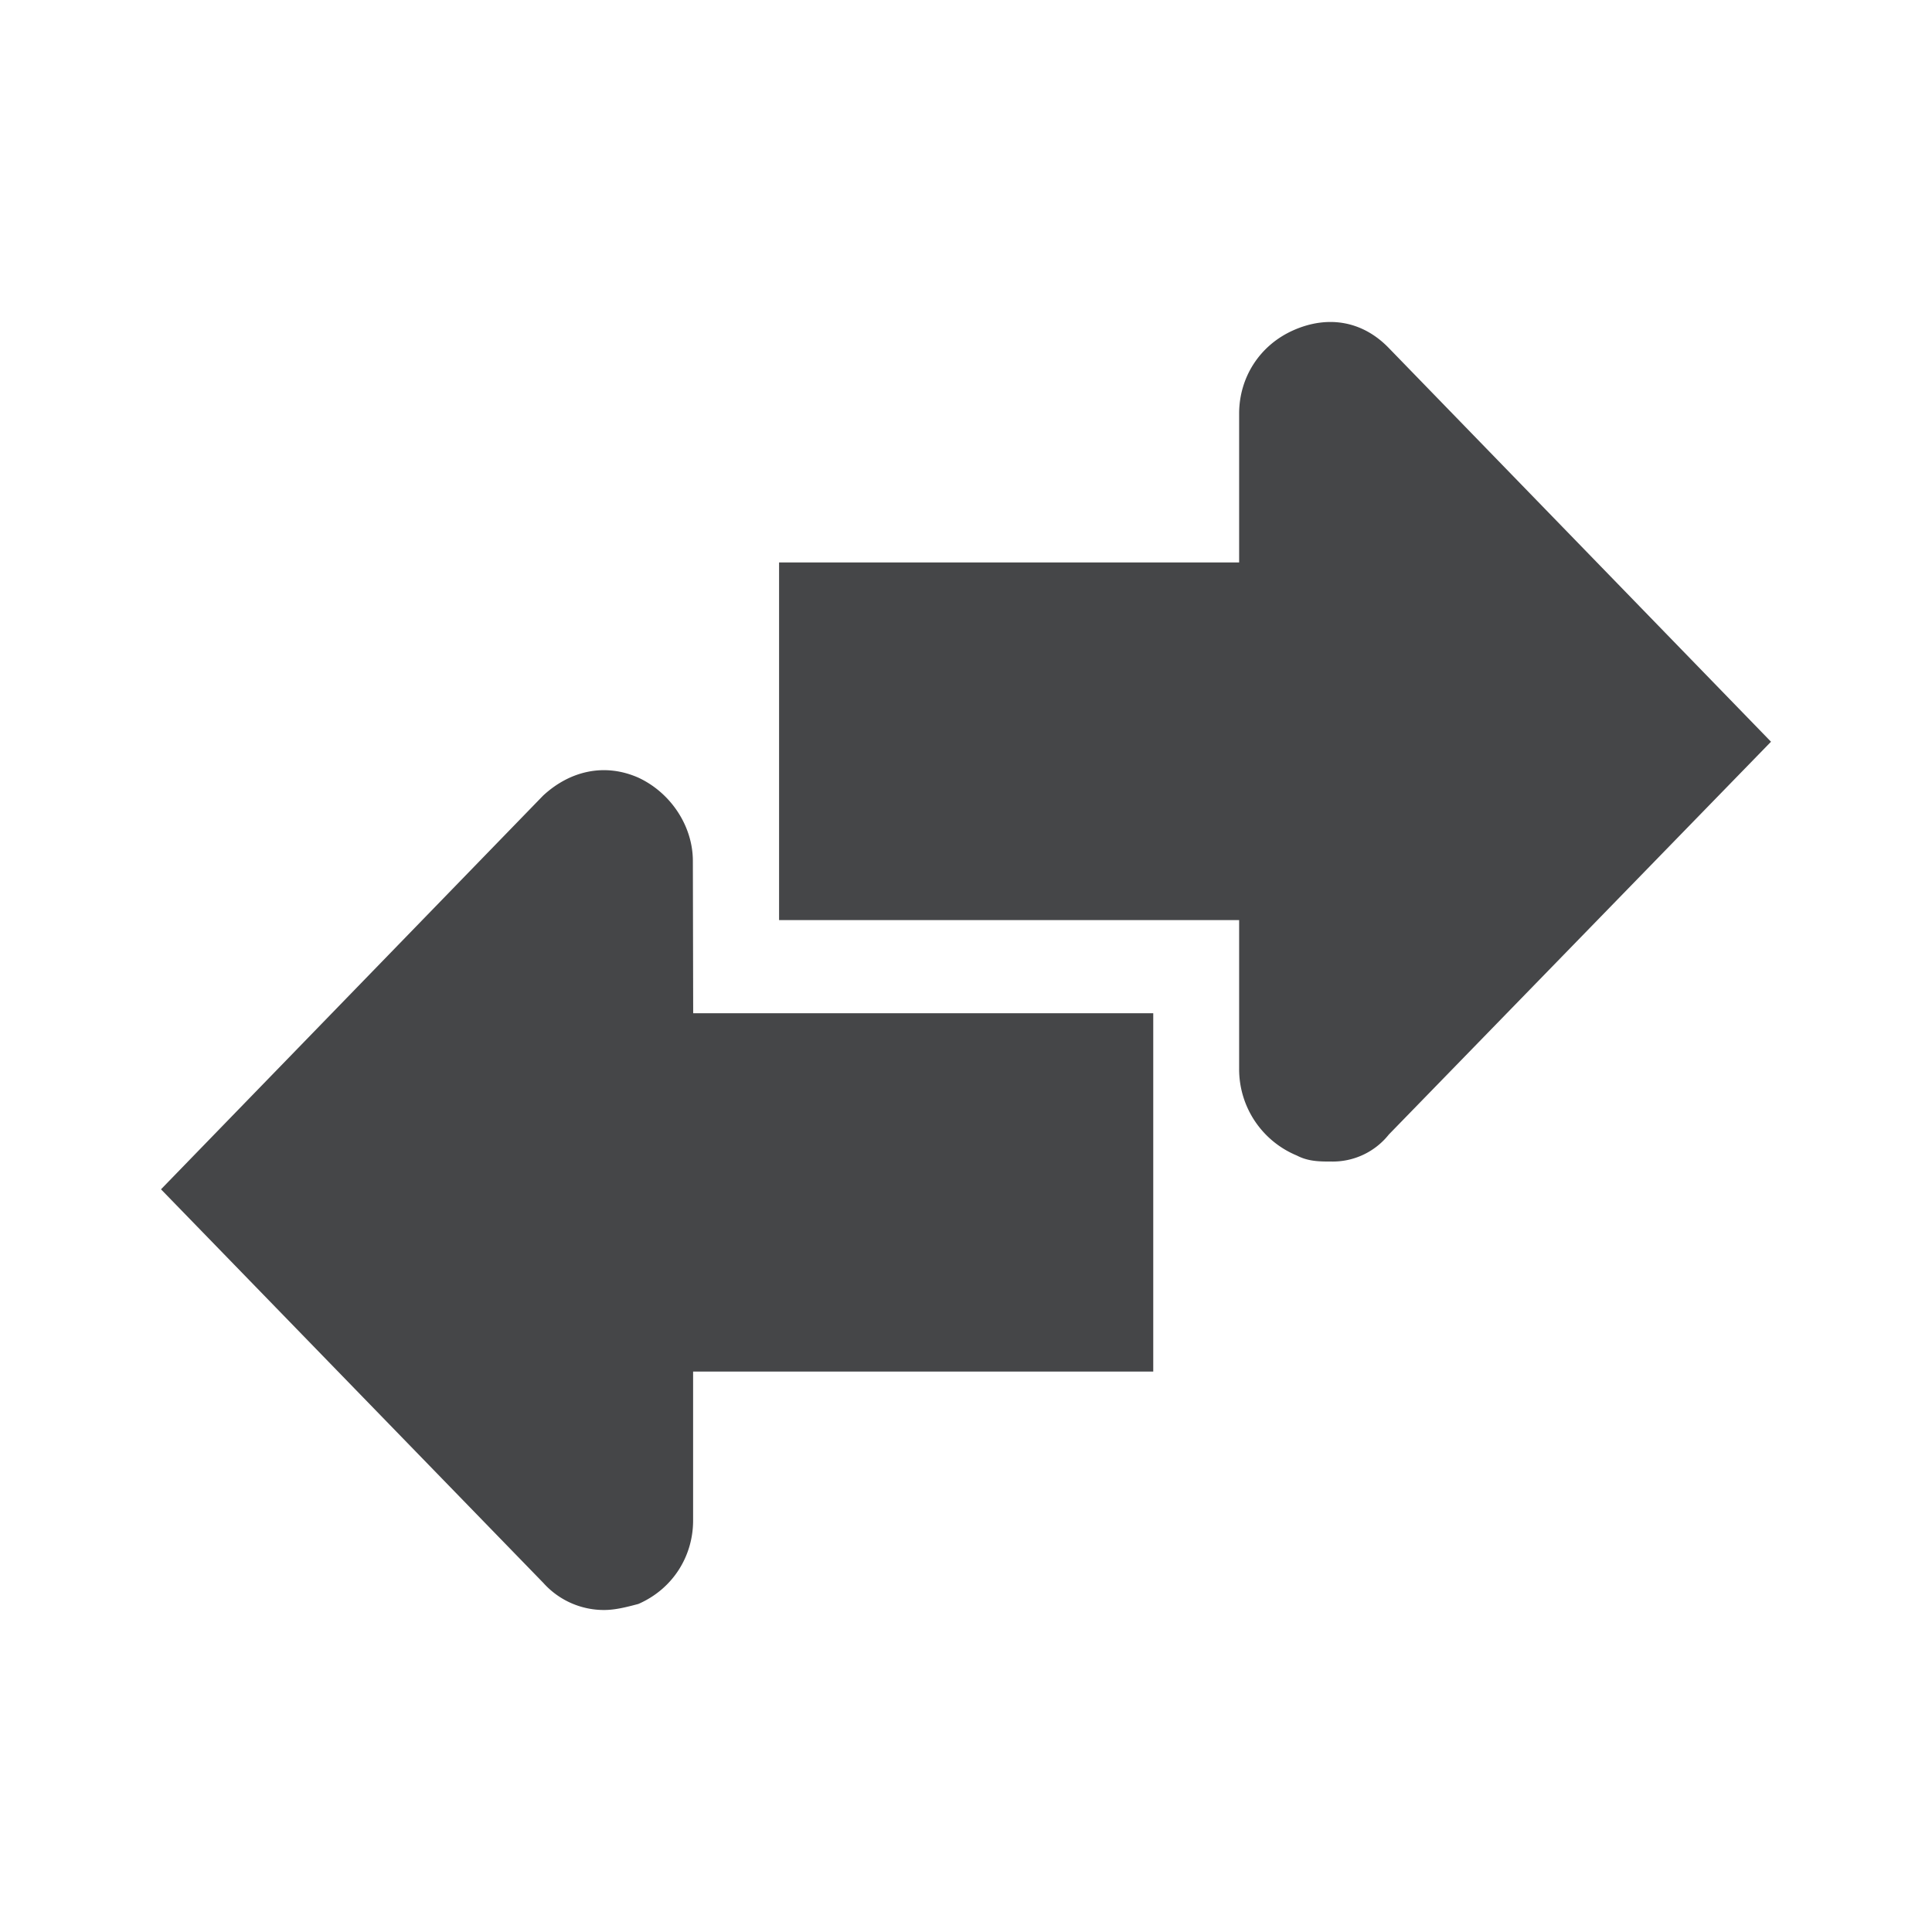 <svg width="24" height="24" xmlns="http://www.w3.org/2000/svg"><path d="M6.747 9.883c.324-.3.752-.411 1.18-.224.396.182.68.593.68 1.037l.004 1.891h5.715v4.451H8.61v1.85c0 .444-.252.85-.68 1.037-.144.038-.284.075-.428.075a1.01 1.01 0 0 1-.752-.336L2 14.774ZM16.073 4.1c.428-.187.856-.112 1.18.224L22 9.214l-4.747 4.879a.89.89 0 0 1-.716.336c-.144 0-.284 0-.428-.075a1.16 1.16 0 0 1-.716-1.074v-1.85H9.678V6.987h5.715v-1.85c0-.444.252-.85.68-1.037Z" fill="#313235" fill-rule="nonzero" opacity=".9"/></svg>